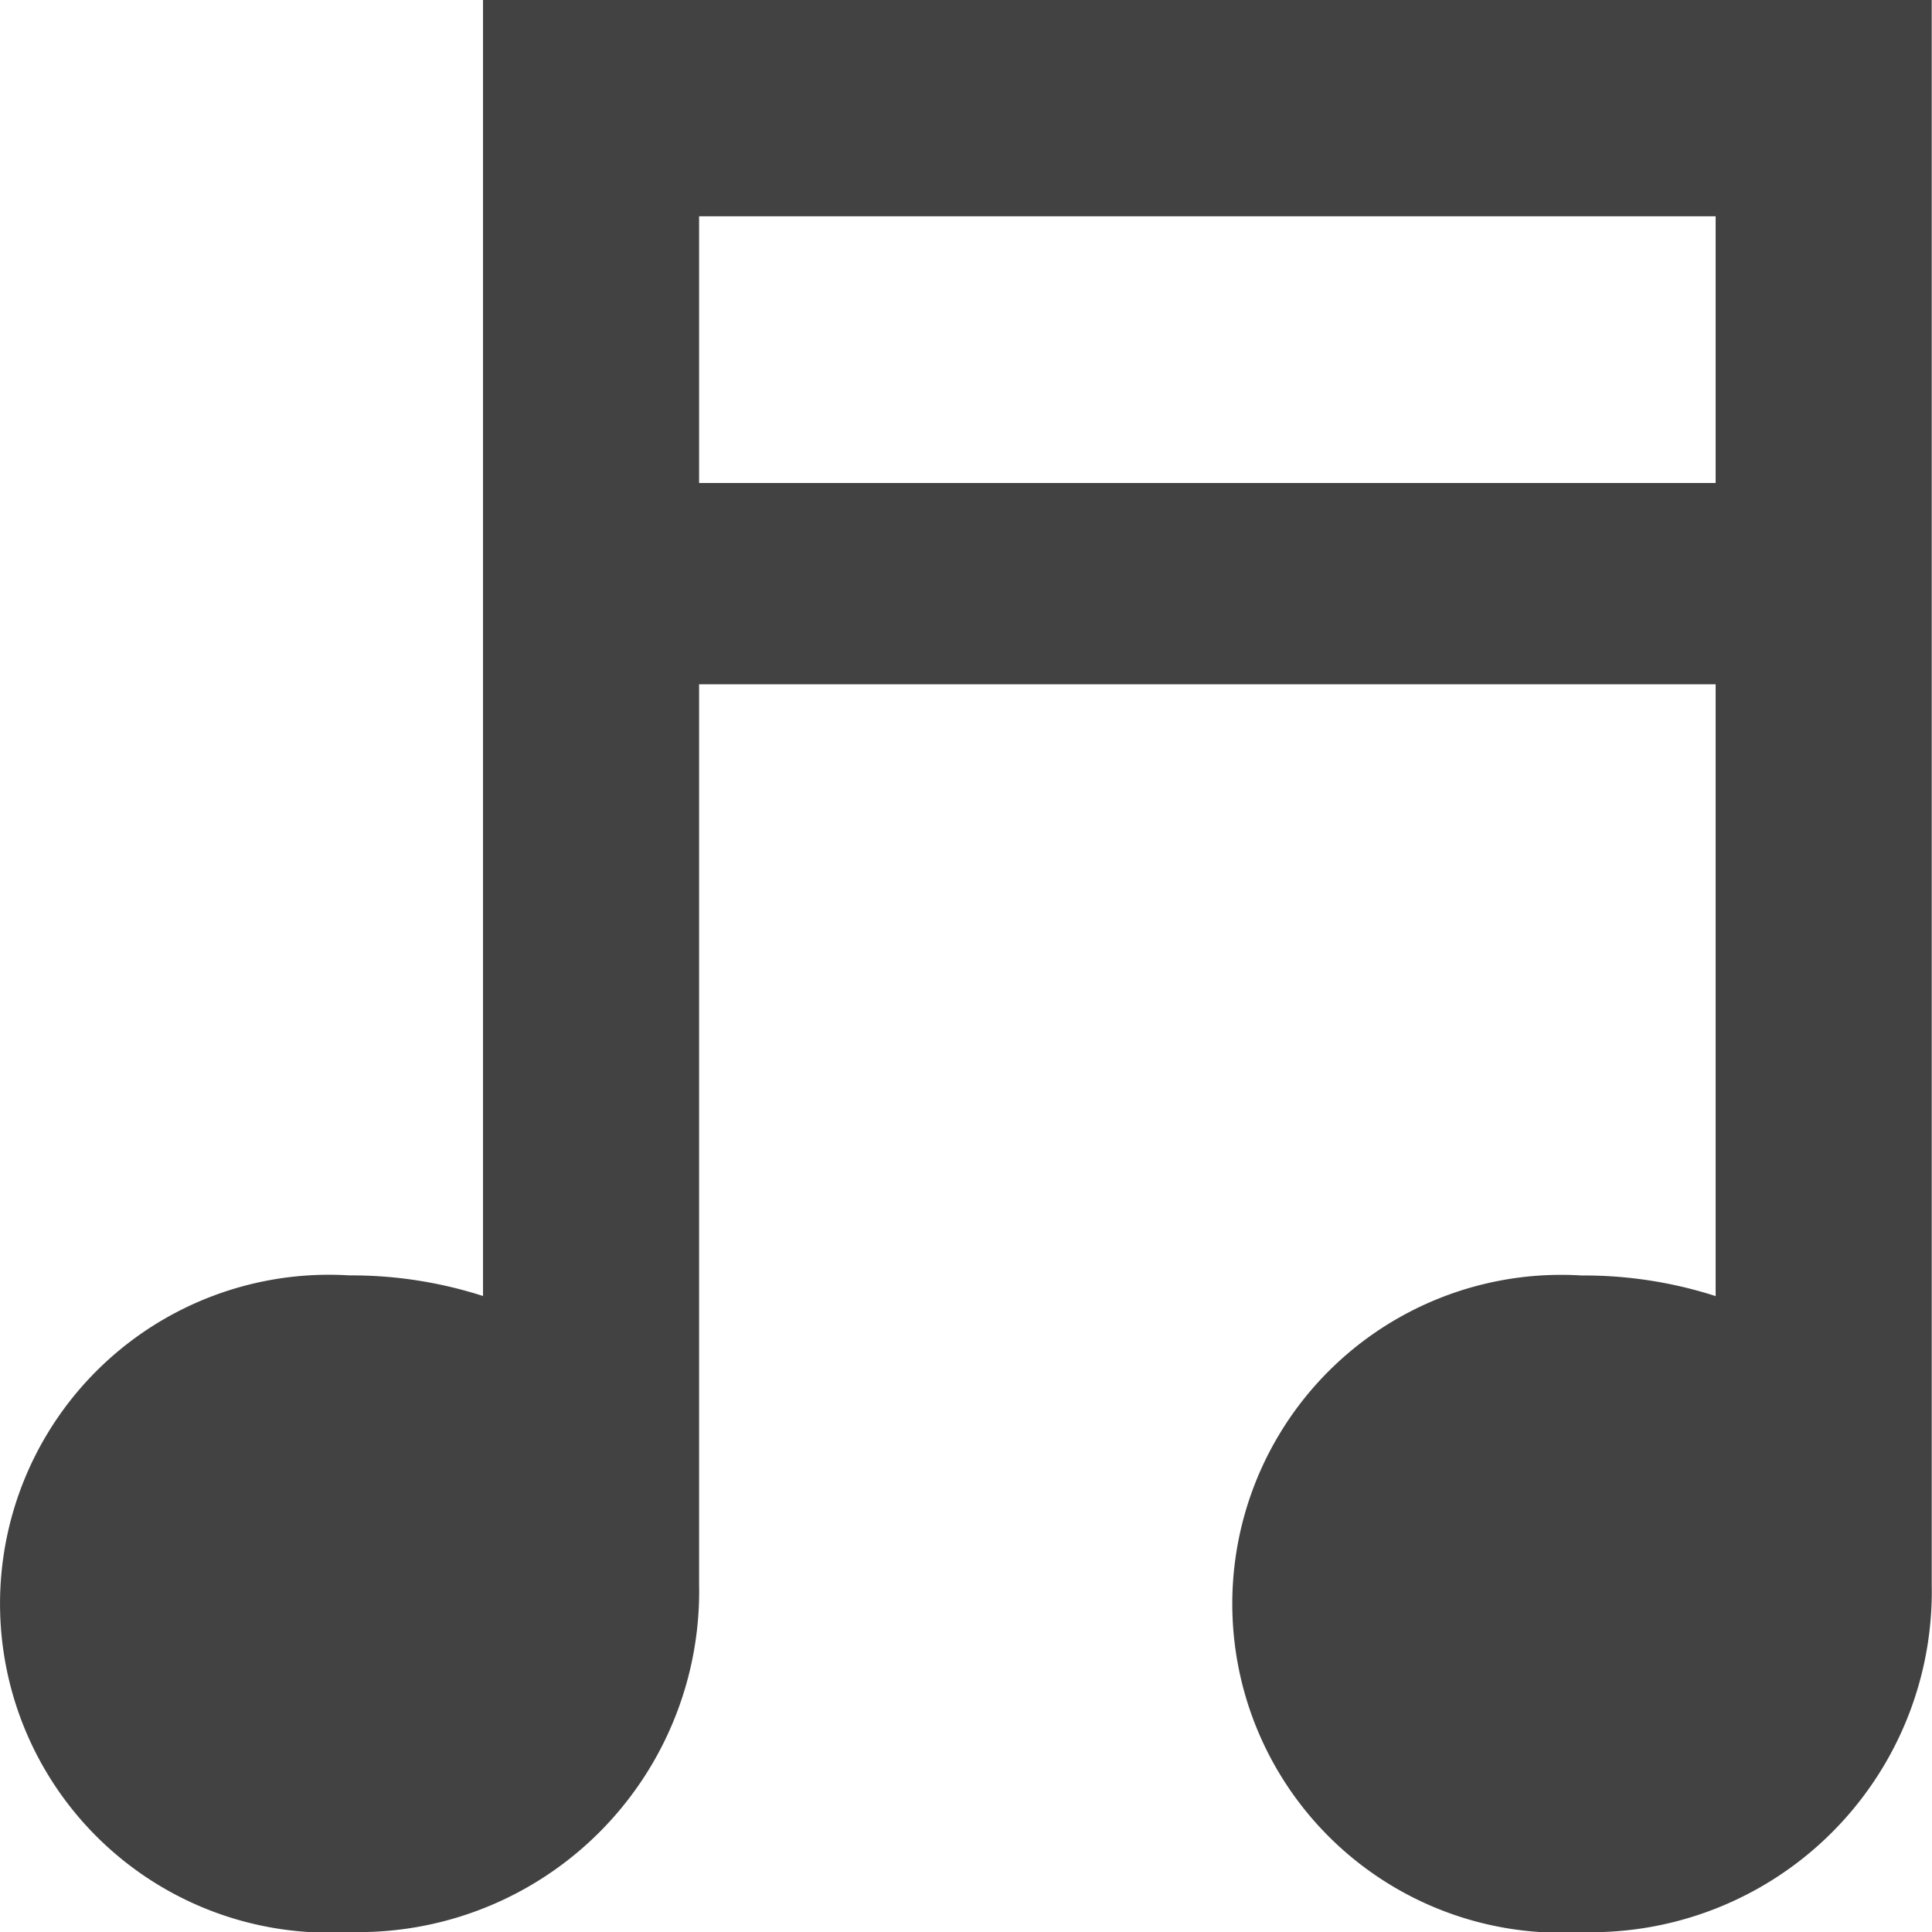 <svg xmlns="http://www.w3.org/2000/svg" width="21.003" height="21.003" viewBox="0 0 21.003 21.003"><defs><style>.a{fill:rgba(0,0,0,0.74);}</style></defs><path class="a" d="M9.751,4.5V18.589A4.659,4.659,0,0,0,8.3,18.365a3.576,3.576,0,1,0,0,7.138A3.705,3.705,0,0,0,12.1,21.723V11.939H23.151v6.651a4.659,4.659,0,0,0-1.455-.224,3.576,3.576,0,1,0,0,7.138A3.705,3.705,0,0,0,25.5,21.723V4.5Zm13.4,5.251H12.1v-2.9H23.151Z" transform="translate(-4.5 -4.5)"/></svg>